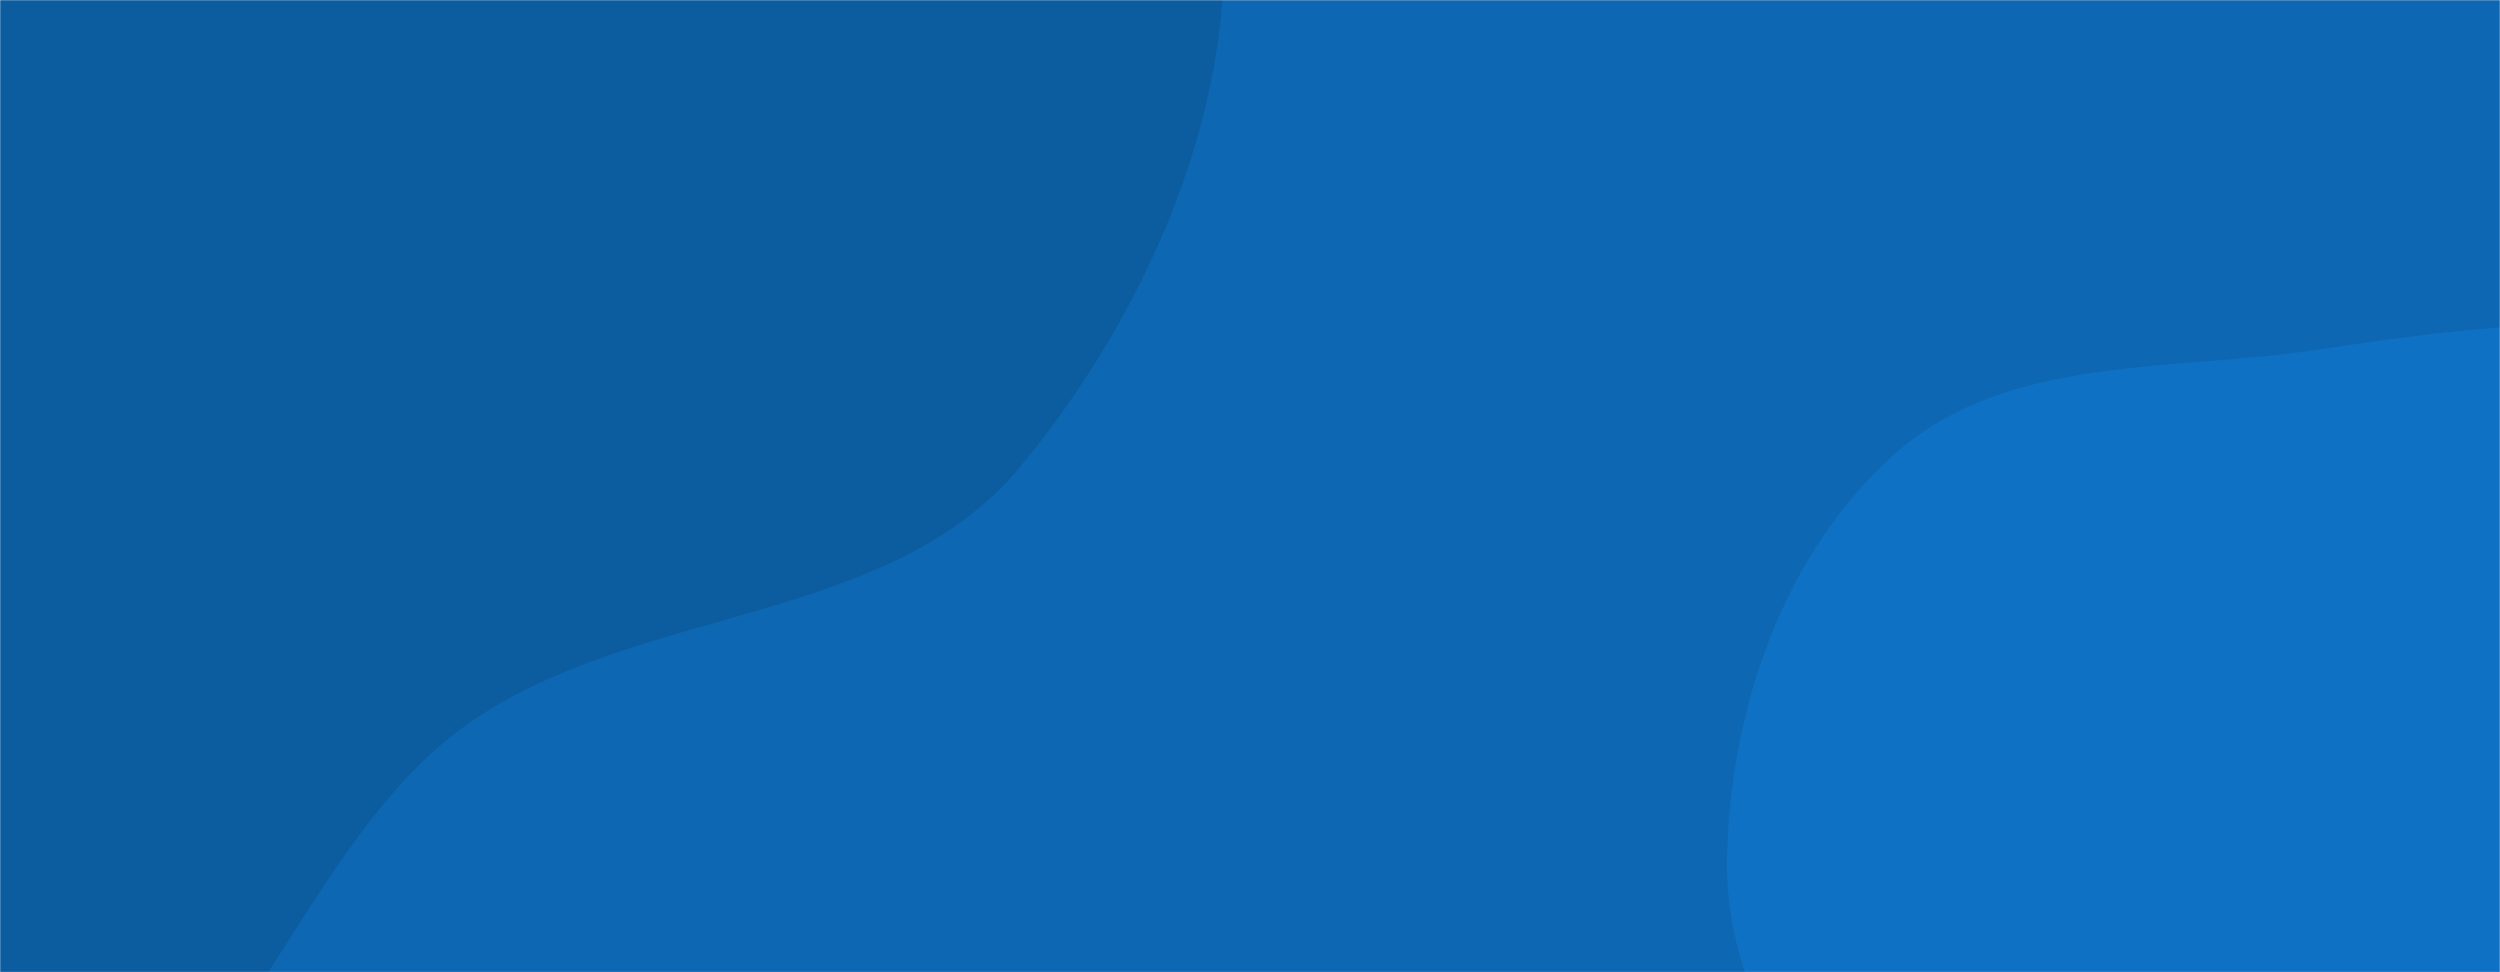<svg xmlns="http://www.w3.org/2000/svg" version="1.1" xmlns:xlink="http://www.w3.org/1999/xlink" xmlns:svgjs="http://svgjs.com/svgjs" width="1440" height="560" preserveAspectRatio="none" viewBox="0 0 1440 560"><g mask="url(&quot;#SvgjsMask1000&quot;)" fill="none"><rect width="1440" height="560" x="0" y="0" fill="rgba(13, 103, 178, 1)"></rect><path d="M0,686.965C129.122,679.165,163.058,492.722,268.45,417.717C366.2,348.151,511.572,361.025,587.974,268.519C671.199,167.751,727.897,26.683,696.109,-100.085C664.574,-225.844,514.219,-274.041,427.707,-370.61C343.152,-464.993,313.308,-617.983,193.969,-660.596C74.315,-703.322,-51.419,-625.665,-171.664,-584.632C-286.745,-545.361,-406.822,-513.081,-492.159,-426.458C-580.503,-336.783,-641.053,-219.277,-654.86,-94.155C-668.445,28.95,-636.665,156.357,-567.836,259.322C-503.987,354.837,-381.91,382.342,-290.135,451.459C-188.577,527.943,-126.906,694.631,0,686.965" fill="#0c5da0"></path><path d="M1440 971.135C1514.099 955.627 1553.149 874.988 1621.457 842.352 1704.661 802.599 1832.779 840.151 1879.972 760.929 1925.644 684.26 1839.903 592.528 1822.408 505.018 1806.142 423.655 1835.376 327.193 1780.768 264.723 1726.172 202.267 1630.371 203.026 1548.238 191.376 1476.235 181.163 1406.638 190.647 1334.721 201.453 1251.212 214.001 1157.273 204.416 1093.448 259.711 1027.605 316.754 996.018 408.877 994.758 495.984 993.56 578.783 1051.074 646.595 1086.769 721.315 1121.754 794.549 1135.883 883.244 1202.146 930.108 1269.192 977.526 1359.622 987.957 1440 971.135" fill="#0e71c4"></path></g><defs><mask id="SvgjsMask1000"><rect width="1440" height="560" fill="#ffffff"></rect></mask></defs></svg>